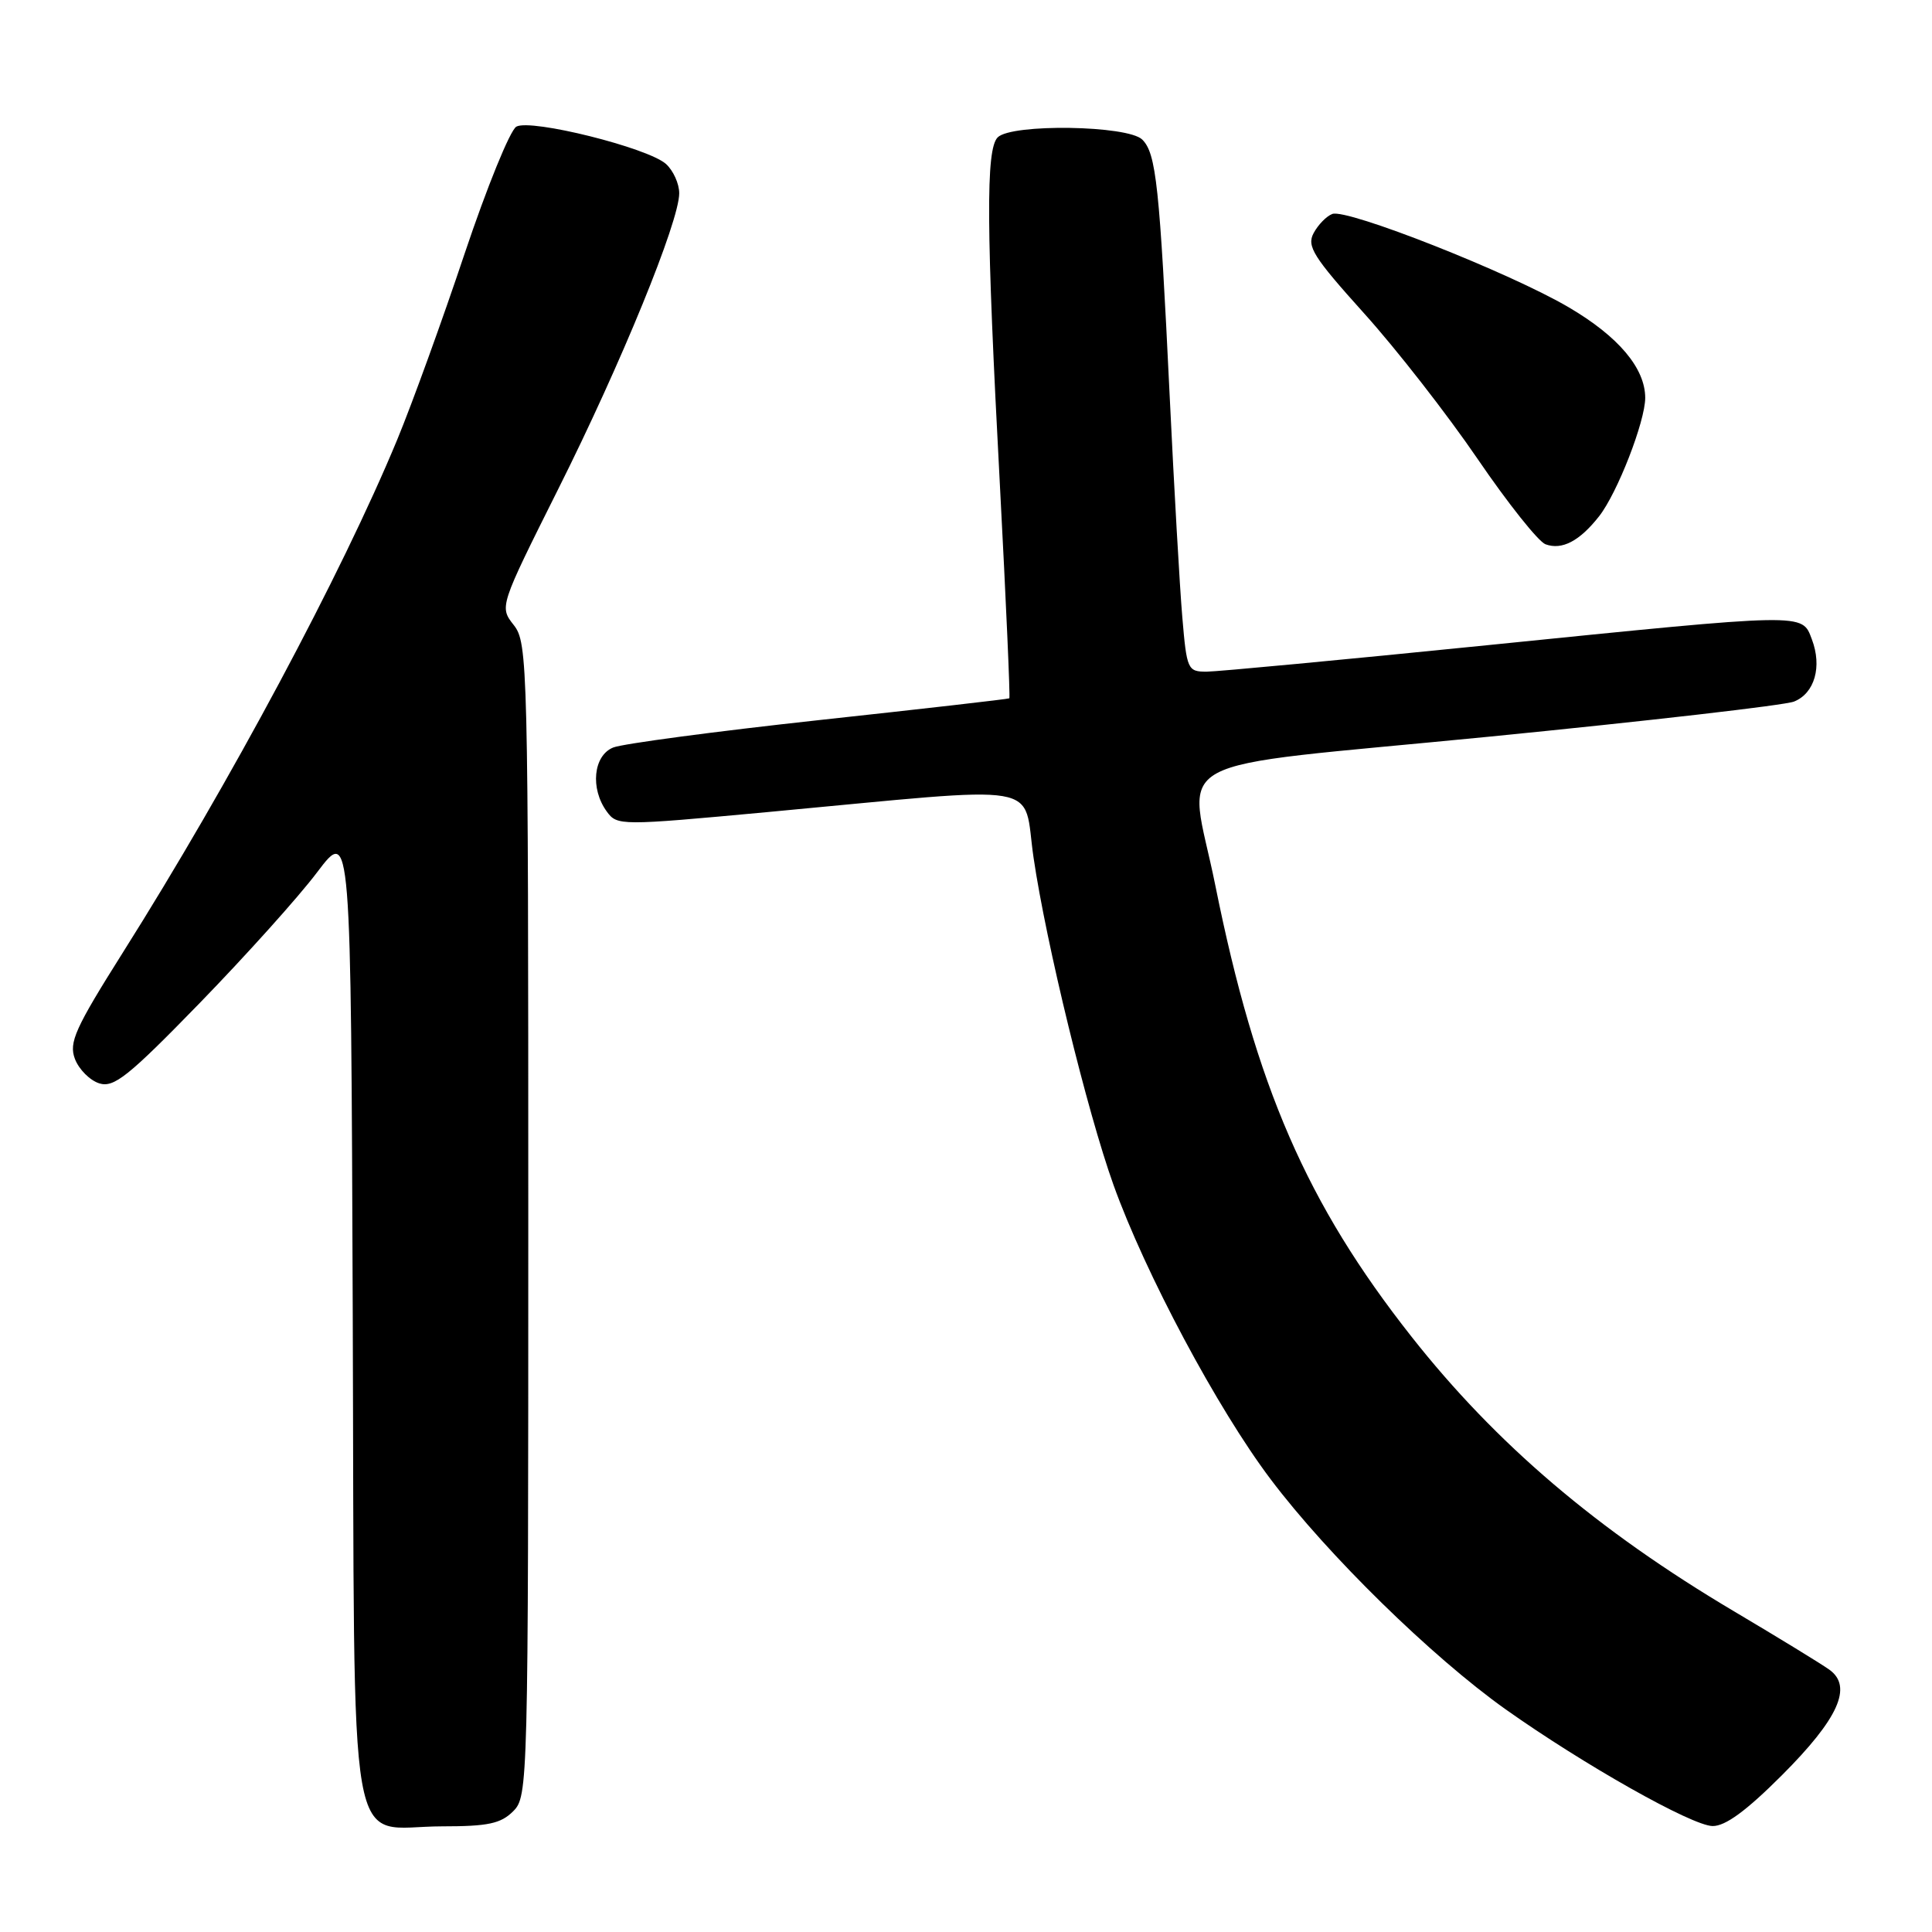 <?xml version="1.0" encoding="UTF-8" standalone="no"?>
<!DOCTYPE svg PUBLIC "-//W3C//DTD SVG 1.1//EN" "http://www.w3.org/Graphics/SVG/1.1/DTD/svg11.dtd" >
<svg xmlns="http://www.w3.org/2000/svg" xmlns:xlink="http://www.w3.org/1999/xlink" version="1.1" viewBox="0 0 256 256">
 <g >
 <path fill="currentColor"
d=" M 68.00 240.00 C 69.97 238.03 70.00 236.67 70.00 161.63 C 70.00 87.89 69.93 85.19 68.08 82.83 C 66.17 80.40 66.17 80.40 73.95 64.84 C 82.31 48.16 90.00 29.35 90.00 25.61 C 90.00 24.34 89.21 22.60 88.25 21.73 C 85.86 19.58 70.34 15.71 68.42 16.78 C 67.59 17.25 64.52 24.80 61.58 33.56 C 58.65 42.33 54.62 53.46 52.62 58.29 C 45.28 76.01 30.44 103.77 16.32 126.15 C 9.93 136.29 9.10 138.14 9.93 140.32 C 10.46 141.70 11.90 143.15 13.15 143.55 C 15.09 144.16 16.98 142.66 26.49 132.88 C 32.58 126.61 39.58 118.83 42.03 115.57 C 46.50 109.66 46.50 109.66 46.74 174.08 C 47.02 249.09 45.78 242.00 58.61 242.00 C 64.67 242.00 66.36 241.64 68.00 240.00 Z  M 236.09 235.25 C 243.61 227.73 245.52 223.49 242.41 221.25 C 241.36 220.49 235.67 217.01 229.77 213.51 C 211.67 202.78 198.23 191.33 187.02 177.10 C 173.15 159.50 166.40 143.96 161.04 117.34 C 157.47 99.58 153.09 101.97 197.25 97.62 C 218.29 95.54 236.50 93.45 237.72 92.96 C 240.45 91.87 241.46 88.33 240.08 84.71 C 238.75 81.20 239.60 81.19 197.00 85.50 C 178.03 87.42 161.32 88.99 159.89 89.00 C 157.37 89.00 157.25 88.74 156.66 81.75 C 156.32 77.76 155.57 64.60 154.99 52.50 C 153.65 24.57 153.20 20.34 151.36 18.50 C 149.46 16.60 134.04 16.36 132.20 18.20 C 130.61 19.79 130.67 30.09 132.50 64.43 C 133.31 79.79 133.87 92.43 133.74 92.53 C 133.61 92.63 122.25 93.93 108.50 95.42 C 94.75 96.92 82.49 98.55 81.25 99.05 C 78.62 100.11 78.18 104.49 80.40 107.53 C 81.78 109.42 82.13 109.42 101.65 107.61 C 139.28 104.11 135.45 103.45 136.95 113.63 C 138.61 124.97 144.07 147.32 147.54 157.00 C 151.74 168.71 161.32 186.67 168.36 196.00 C 175.93 206.05 189.72 219.54 199.48 226.48 C 209.85 233.83 224.16 241.91 226.92 241.96 C 228.61 241.99 231.39 239.95 236.09 235.25 Z  M 211.88 68.42 C 214.30 65.35 218.00 55.84 218.00 52.71 C 217.99 48.78 214.45 44.59 207.90 40.74 C 200.09 36.14 178.47 27.61 176.54 28.35 C 175.76 28.64 174.65 29.79 174.06 30.89 C 173.13 32.63 174.01 34.03 180.74 41.51 C 185.01 46.24 191.78 54.93 195.79 60.81 C 199.80 66.69 203.85 71.78 204.79 72.12 C 206.97 72.92 209.30 71.70 211.88 68.42 Z "/>
</g>
</svg>